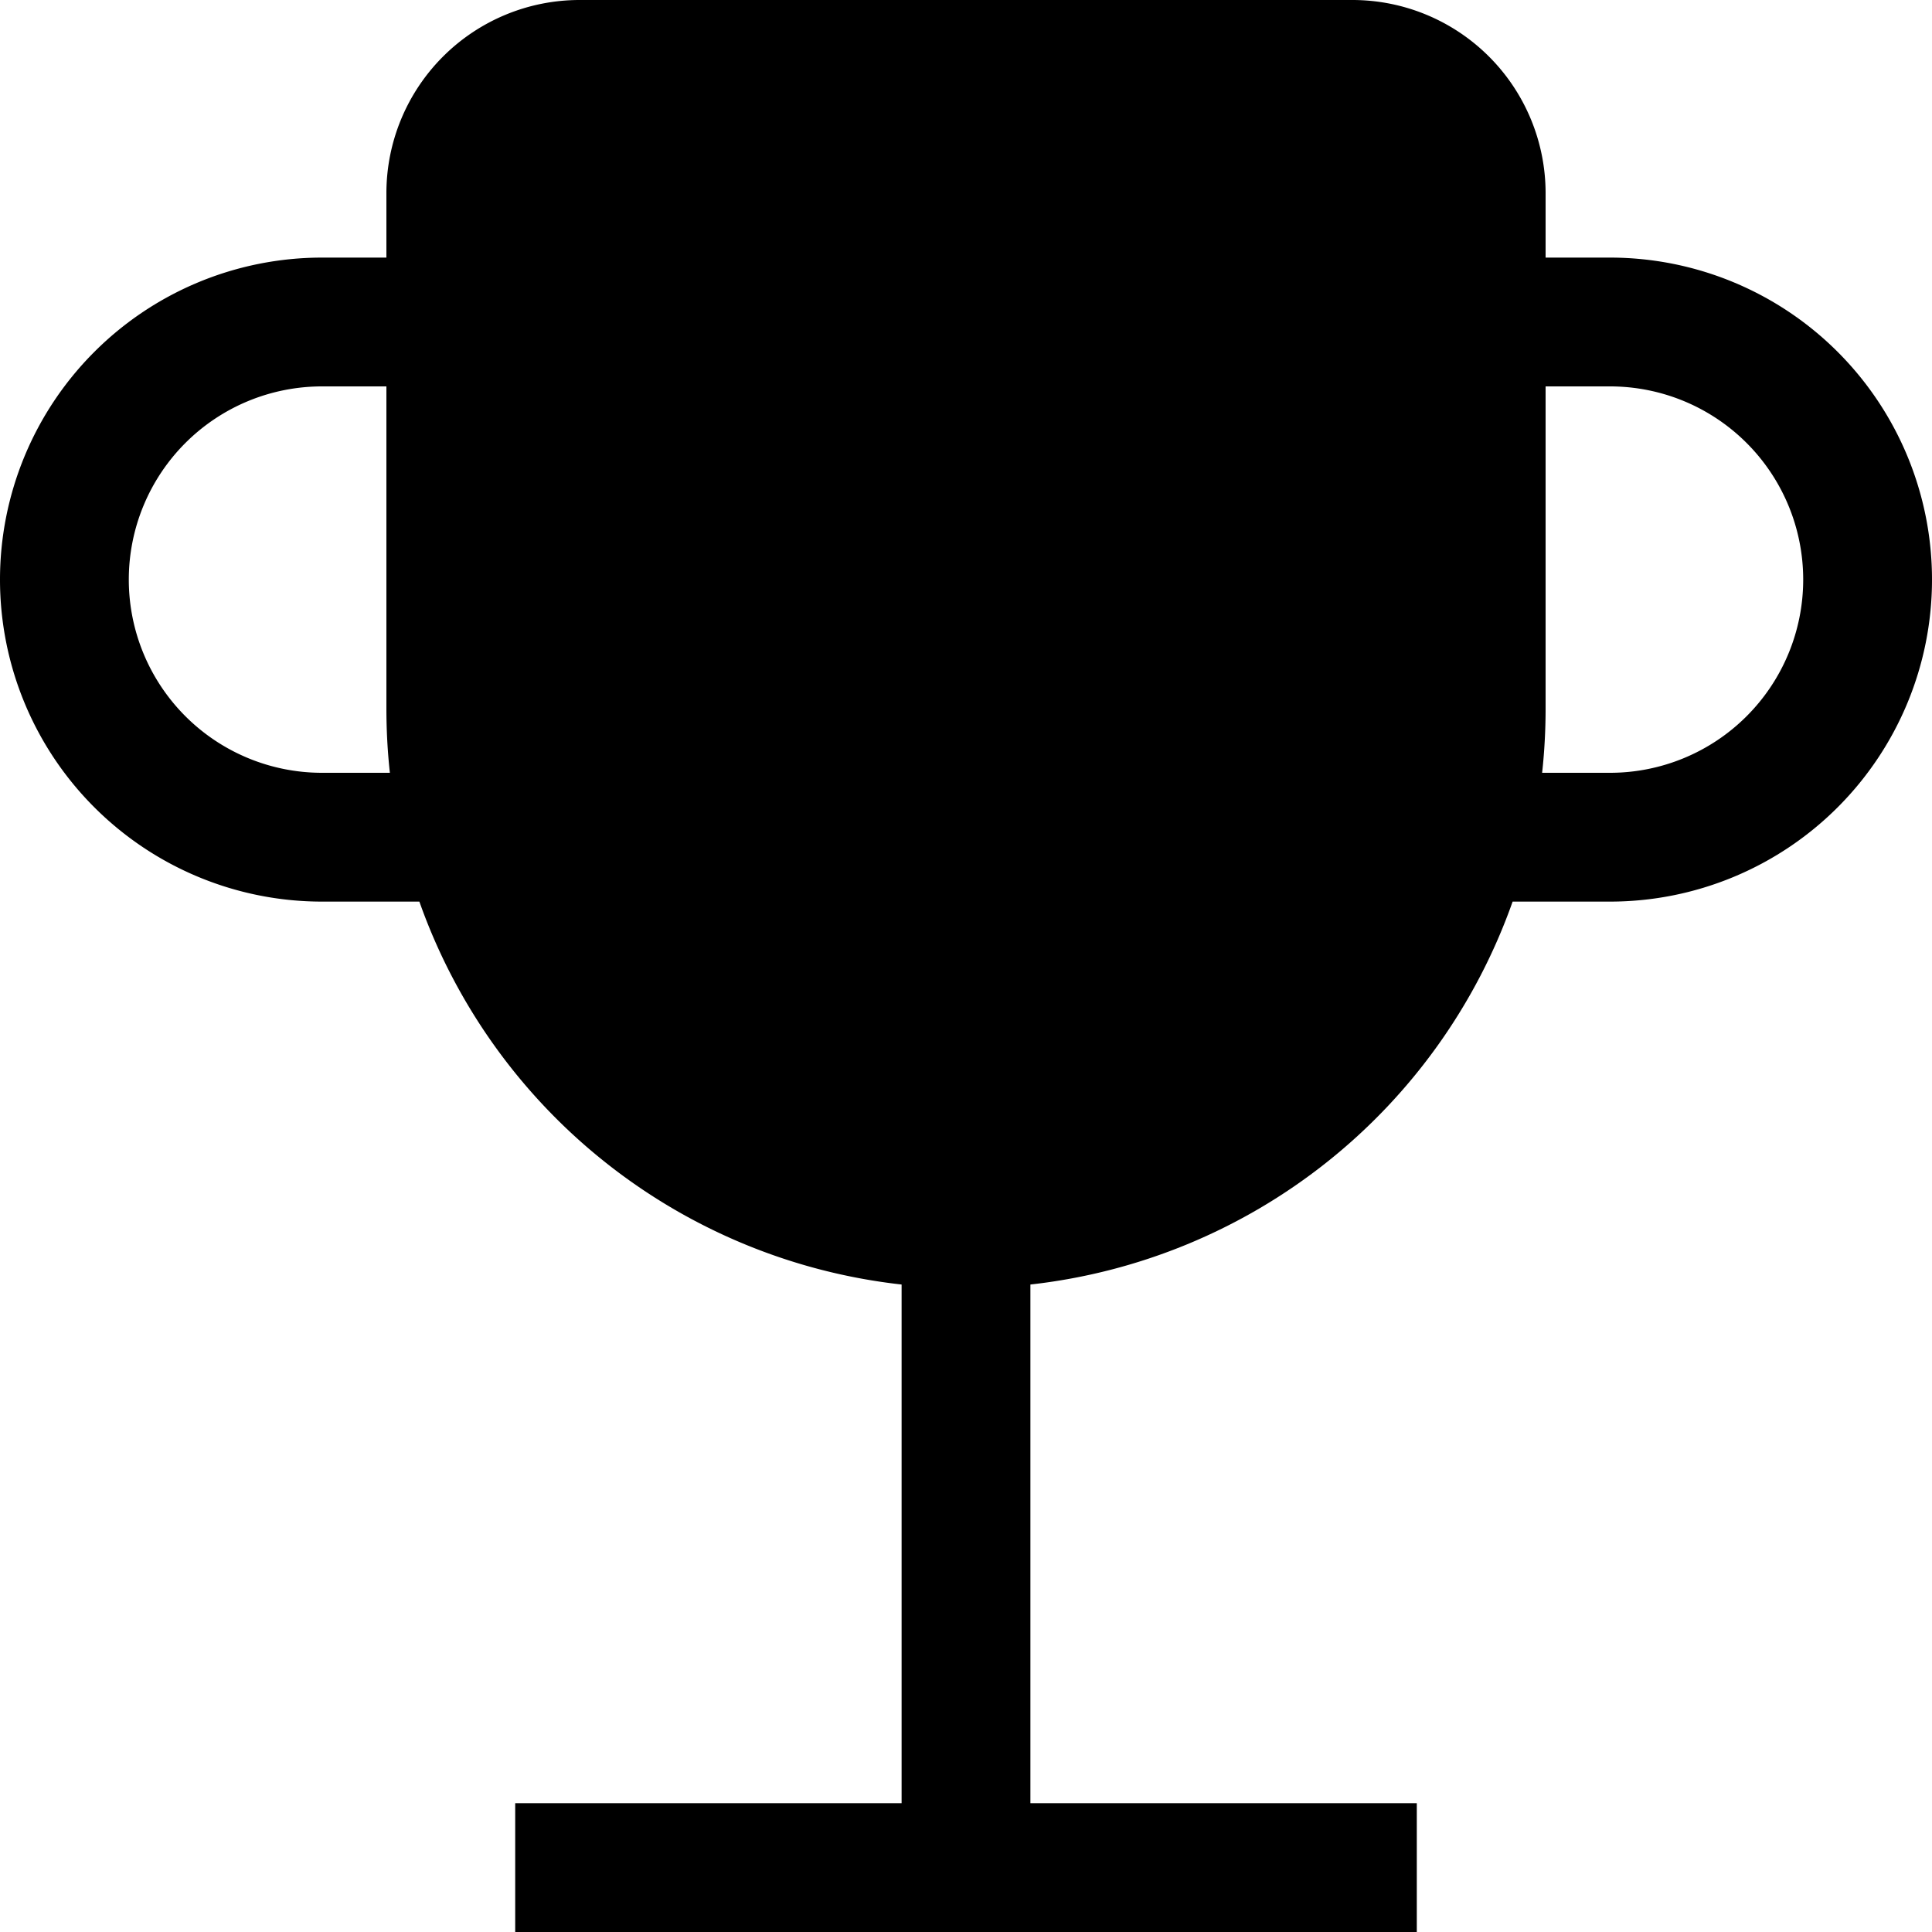<svg xmlns="http://www.w3.org/2000/svg" xmlns:xlink="http://www.w3.org/1999/xlink" width="15" height="15" viewBox="0 0 15 15"><path fill="currentColor" fill-rule="evenodd" d="M4.5 0A1.5 1.5 0 0 0 3 1.5V2h-.5a2.5 2.5 0 0 0 0 5h.756A4.5 4.5 0 0 0 7 9.973V14H4v1h7v-1H8V9.973A4.5 4.5 0 0 0 11.744 7h.756a2.5 2.5 0 0 0 0-5H12v-.5A1.5 1.5 0 0 0 10.5 0zM12 3v2.5q0 .254-.027.5h.527a1.5 1.5 0 0 0 0-3zM2.5 3H3v2.5q0 .254.027.5H2.5a1.5 1.5 0 1 1 0-3" clip-rule="evenodd"/></svg>